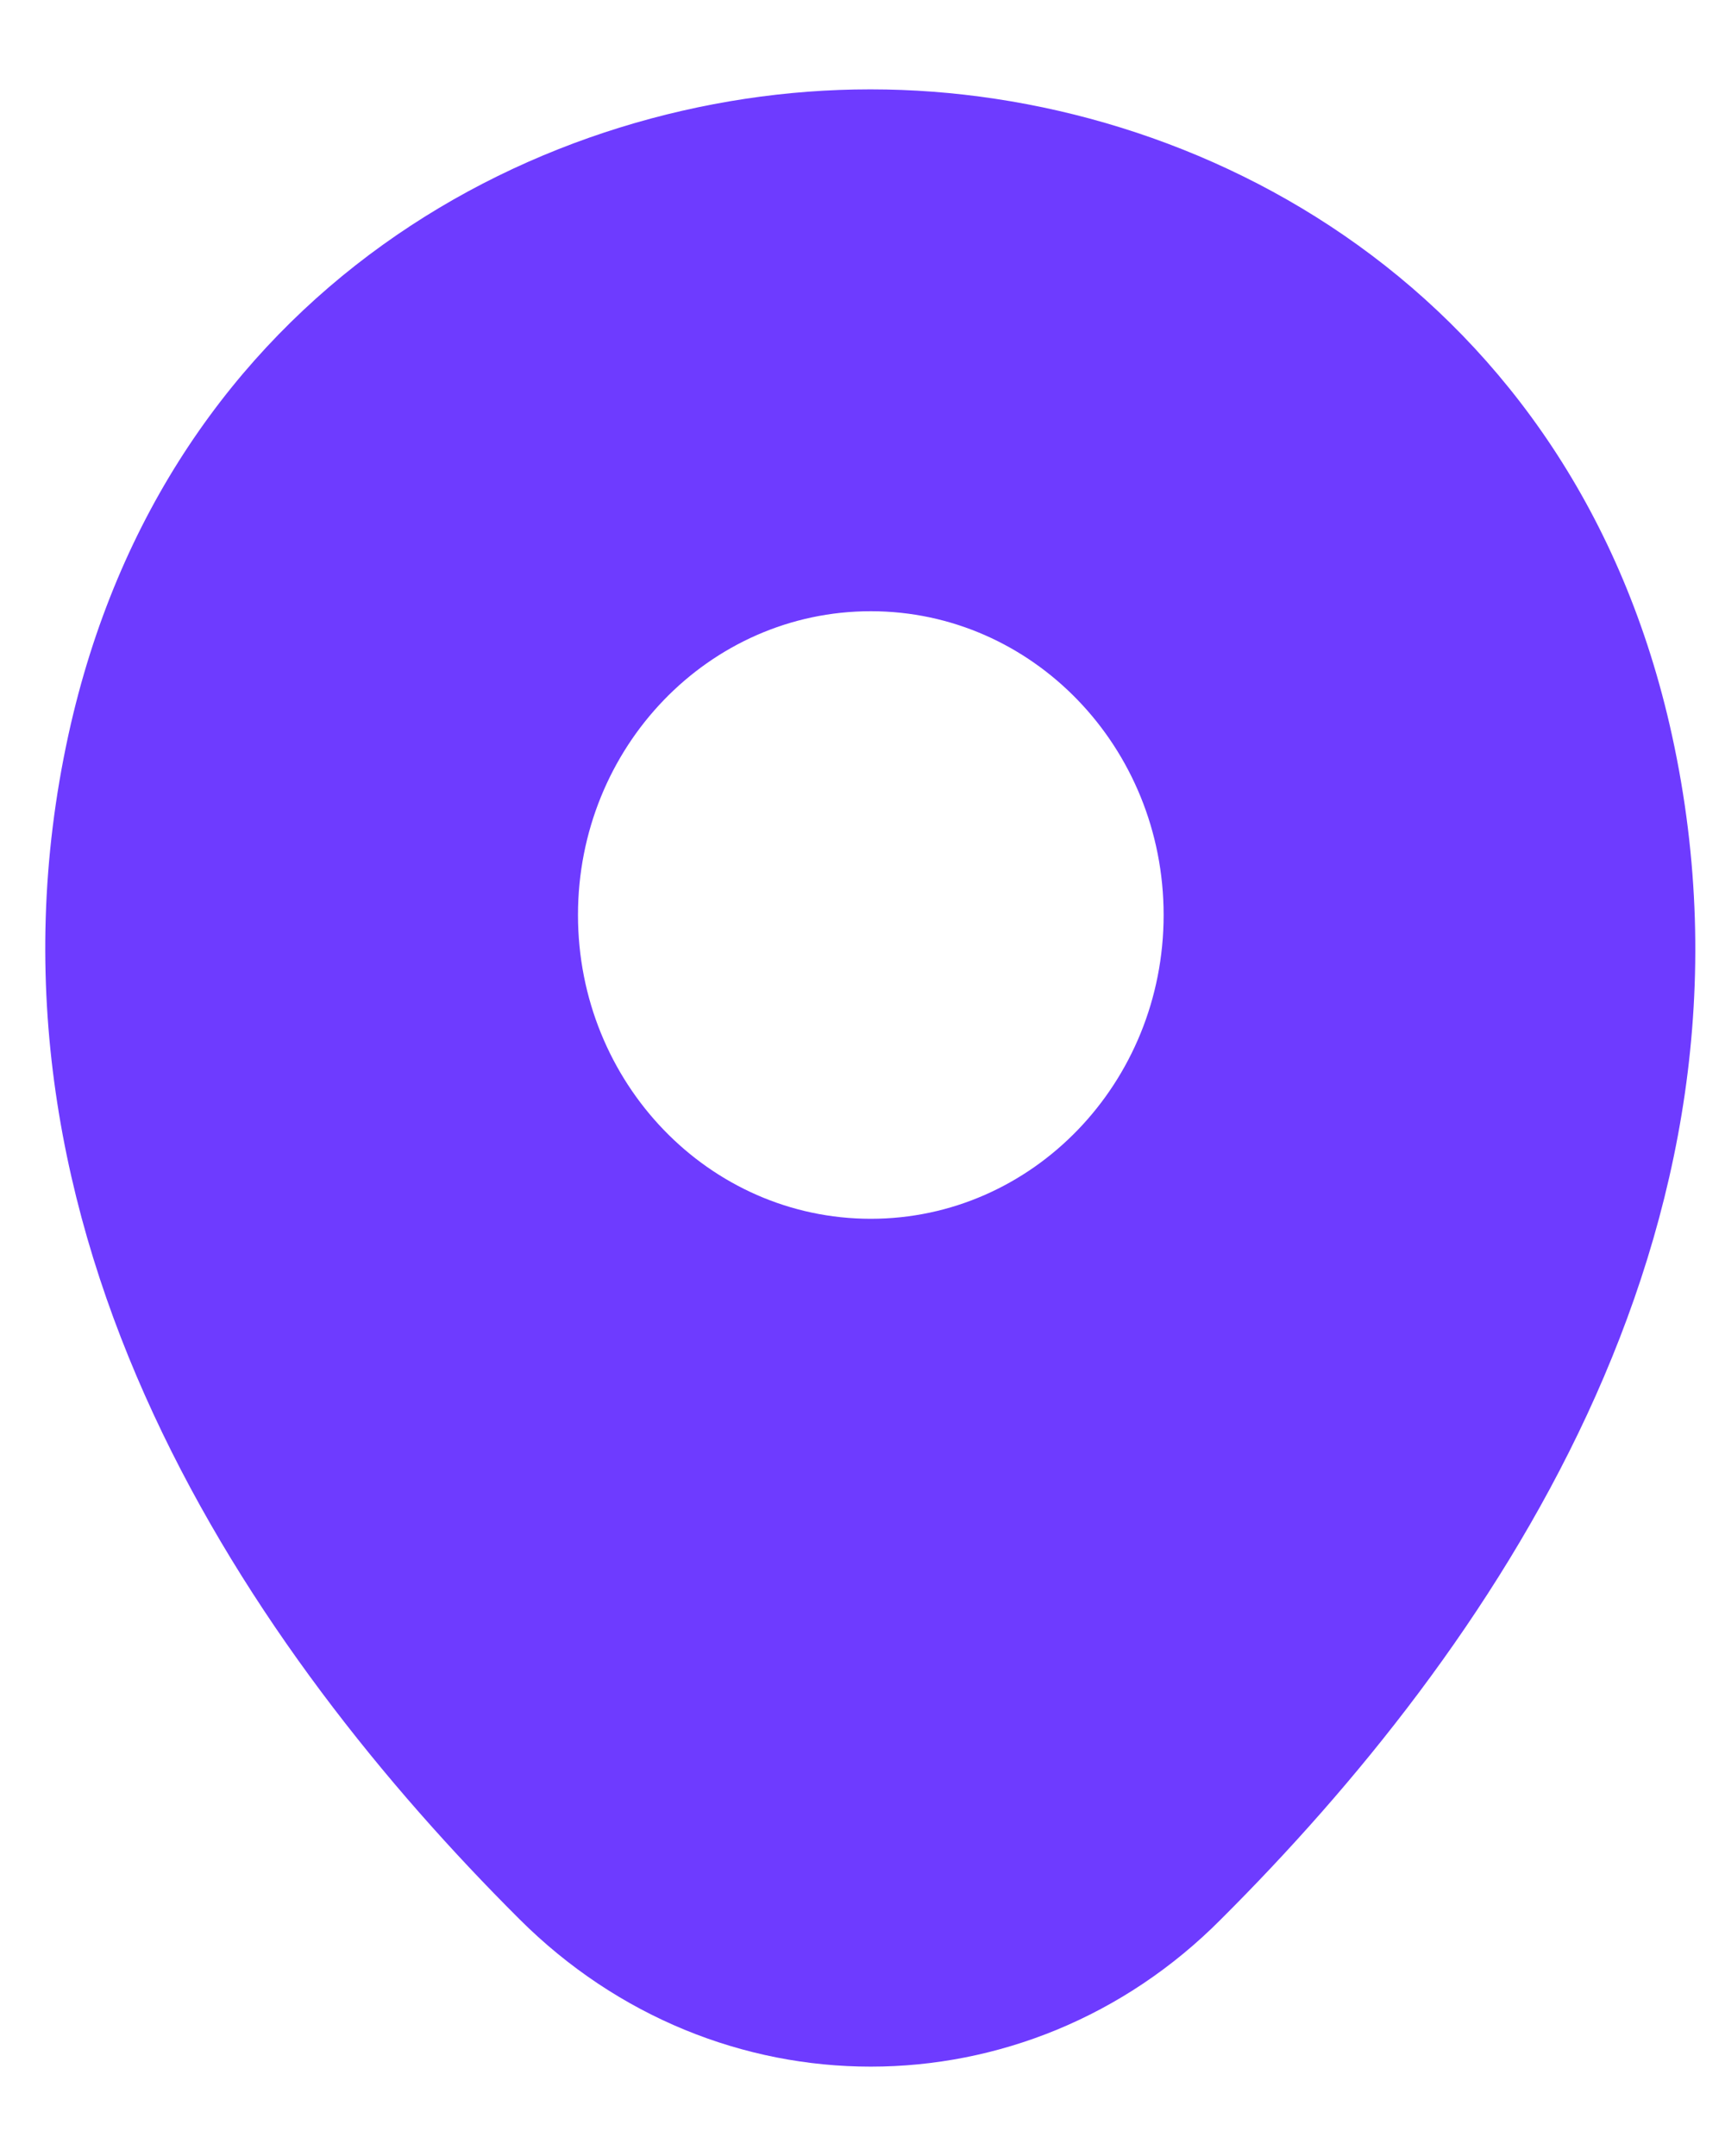<svg width="16" height="20" viewBox="0 0 16 20" fill="none" xmlns="http://www.w3.org/2000/svg">
<path d="M15.509 6.824C14.604 2.69 11.129 0.829 8.077 0.829C8.077 0.829 8.077 0.829 8.068 0.829C5.024 0.829 1.541 2.681 0.635 6.815C-0.373 11.432 2.351 15.342 4.817 17.802C5.731 18.715 6.904 19.171 8.077 19.171C9.249 19.171 10.422 18.715 11.327 17.802C13.793 15.342 16.518 11.441 15.509 6.824ZM8.077 11.306C6.576 11.306 5.361 10.045 5.361 8.488C5.361 6.931 6.576 5.67 8.077 5.67C9.577 5.67 10.793 6.931 10.793 8.488C10.793 10.045 9.577 11.306 8.077 11.306Z" fill="#6E3BFF"/>
</svg>

